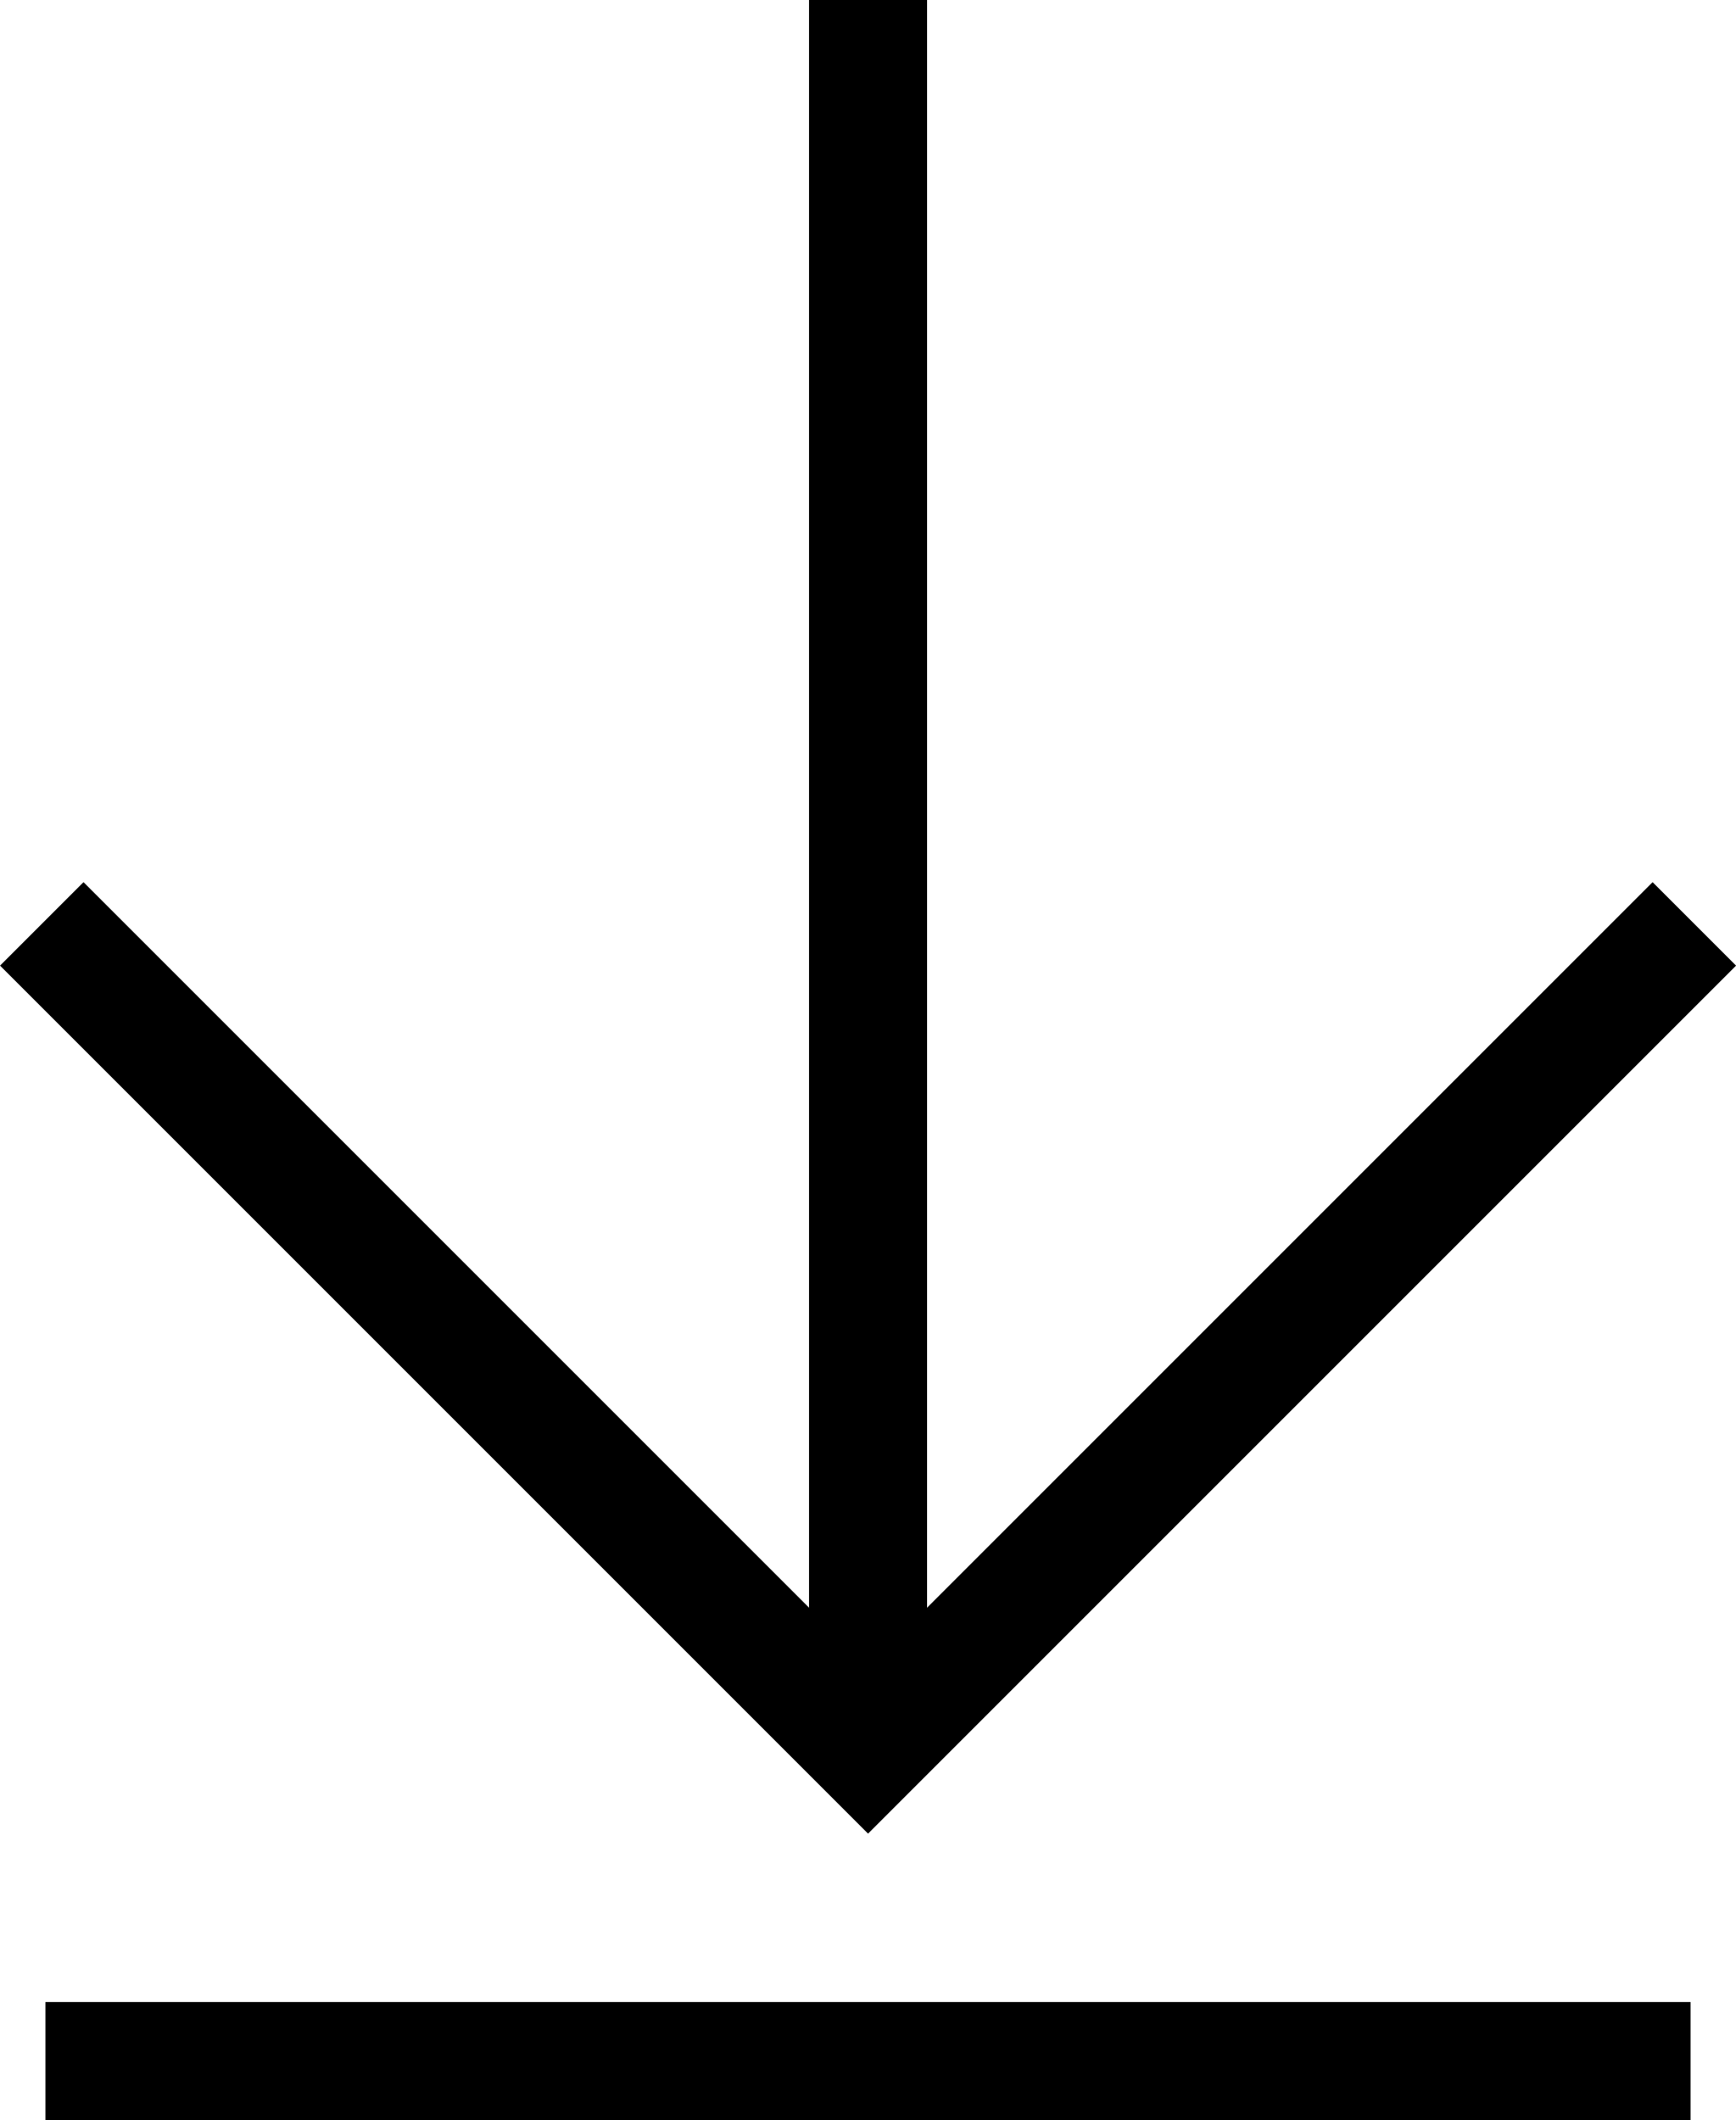<svg xmlns="http://www.w3.org/2000/svg" width="14.707" height="17.961" viewBox="0 0 14.707 17.961">
    <defs>
        <style>
            .cls-1{fill:none;stroke:#000;stroke-miterlimit:10}
        </style>
    </defs>
    <g id="그룹_21020" data-name="그룹 21020" transform="translate(-1216.646 -420)">
        <g id="그룹_21019" data-name="그룹 21019">
            <g id="그룹_6712" data-name="그룹 6712" transform="translate(1217 420)">
                <g id="그룹_6711" data-name="그룹 6711">
                    <path id="선_278" data-name="선 278" class="cls-1" transform="translate(.031 17.461)" d="M0 0h13.937"/>
                    <path id="패스_7257" data-name="패스 7257" class="cls-1" d="m284.036 328.933 7 7 7-7" transform="translate(-284.036 -321.106)"/>
                    <path id="선_279" data-name="선 279" class="cls-1" transform="translate(7)" d="M0 14.827V0"/>
                </g>
            </g>
        </g>
    </g>
</svg>

